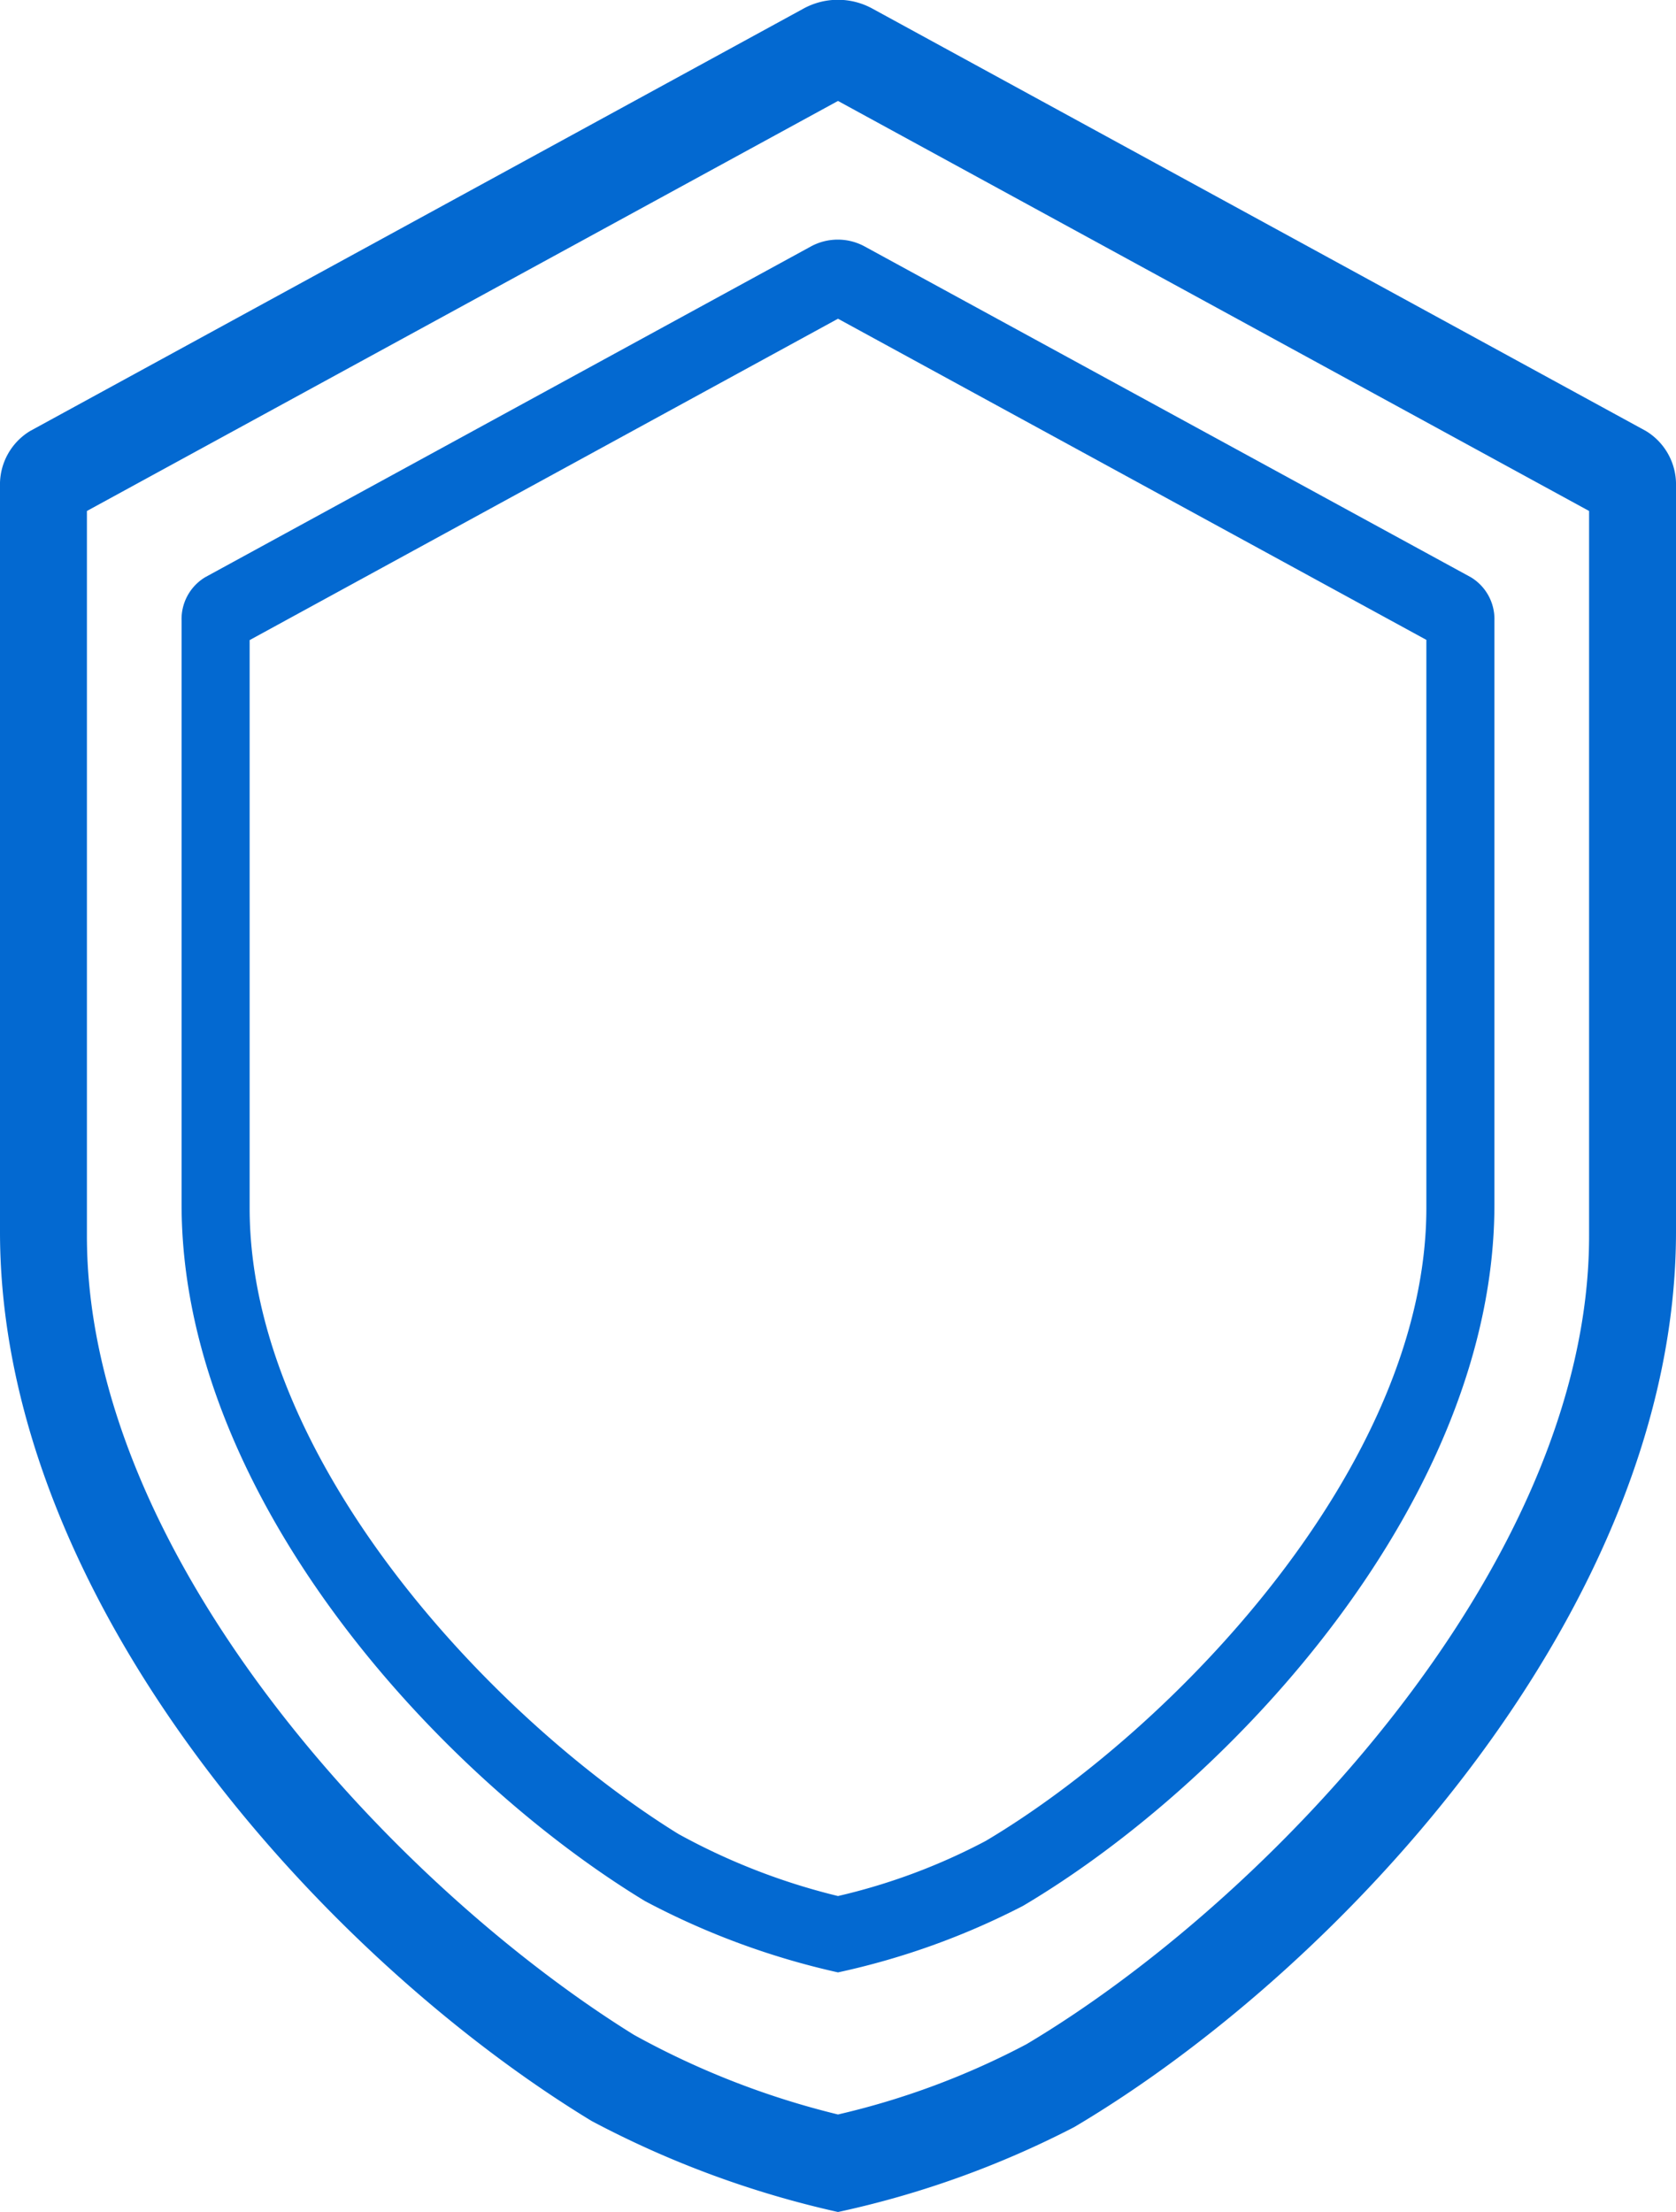 <svg xmlns="http://www.w3.org/2000/svg" xmlns:xlink="http://www.w3.org/1999/xlink" width="37.778" height="49.85" viewBox="0 0 37.778 49.85">
  <defs>
    <clipPath id="clip-path">
      <rect id="사각형_2142" data-name="사각형 2142" width="37.778" height="49.85" fill="#fff"/>
    </clipPath>
  </defs>
  <g id="인증센터1" transform="translate(-1166 -223)">
    <g id="그룹_35" data-name="그룹 35" transform="translate(1166 223)" clip-path="url(#clip-path)">
      <path id="패스_56" data-name="패스 56" d="M18.889,2.275l16.93,9.241V27.853c0,7.406-7.28,15.006-12.681,18.217a17.543,17.543,0,0,1-4.249,1.584,18.585,18.585,0,0,1-4.6-1.795C8.934,42.537,1.959,35.1,1.959,27.853V11.516ZM.68,9.713A1.409,1.409,0,0,0,0,10.961v16.8C0,36.111,7.32,44.144,13.334,47.8a22.077,22.077,0,0,0,5.555,2.052,21.425,21.425,0,0,0,5.325-1.914c6.055-3.585,13.564-11.717,13.564-20.178v-16.8a1.409,1.409,0,0,0-.68-1.248L19.675.2A1.616,1.616,0,0,0,18.1.2Z" transform="translate(0 0)" fill="#0369d1"/>
      <path id="패스_57" data-name="패스 57" d="M18.889,7.183l13.262,7.238v12.8c0,5.8-5.7,11.755-9.934,14.269a13.734,13.734,0,0,1-3.328,1.241,14.6,14.6,0,0,1-3.6-1.4c-4.2-2.6-9.662-8.427-9.662-14.105v-12.8ZM4.625,13.009a1.1,1.1,0,0,0-.532.978V27.144c0,6.543,5.734,12.836,10.444,15.7a17.276,17.276,0,0,0,4.352,1.608,16.8,16.8,0,0,0,4.171-1.5c4.743-2.808,10.625-9.179,10.625-15.806V13.987a1.1,1.1,0,0,0-.532-.978L19.5,5.56a1.268,1.268,0,0,0-1.232,0Z" transform="translate(0 0)" fill="#0369d1"/>
    </g>
  </g>
</svg>
